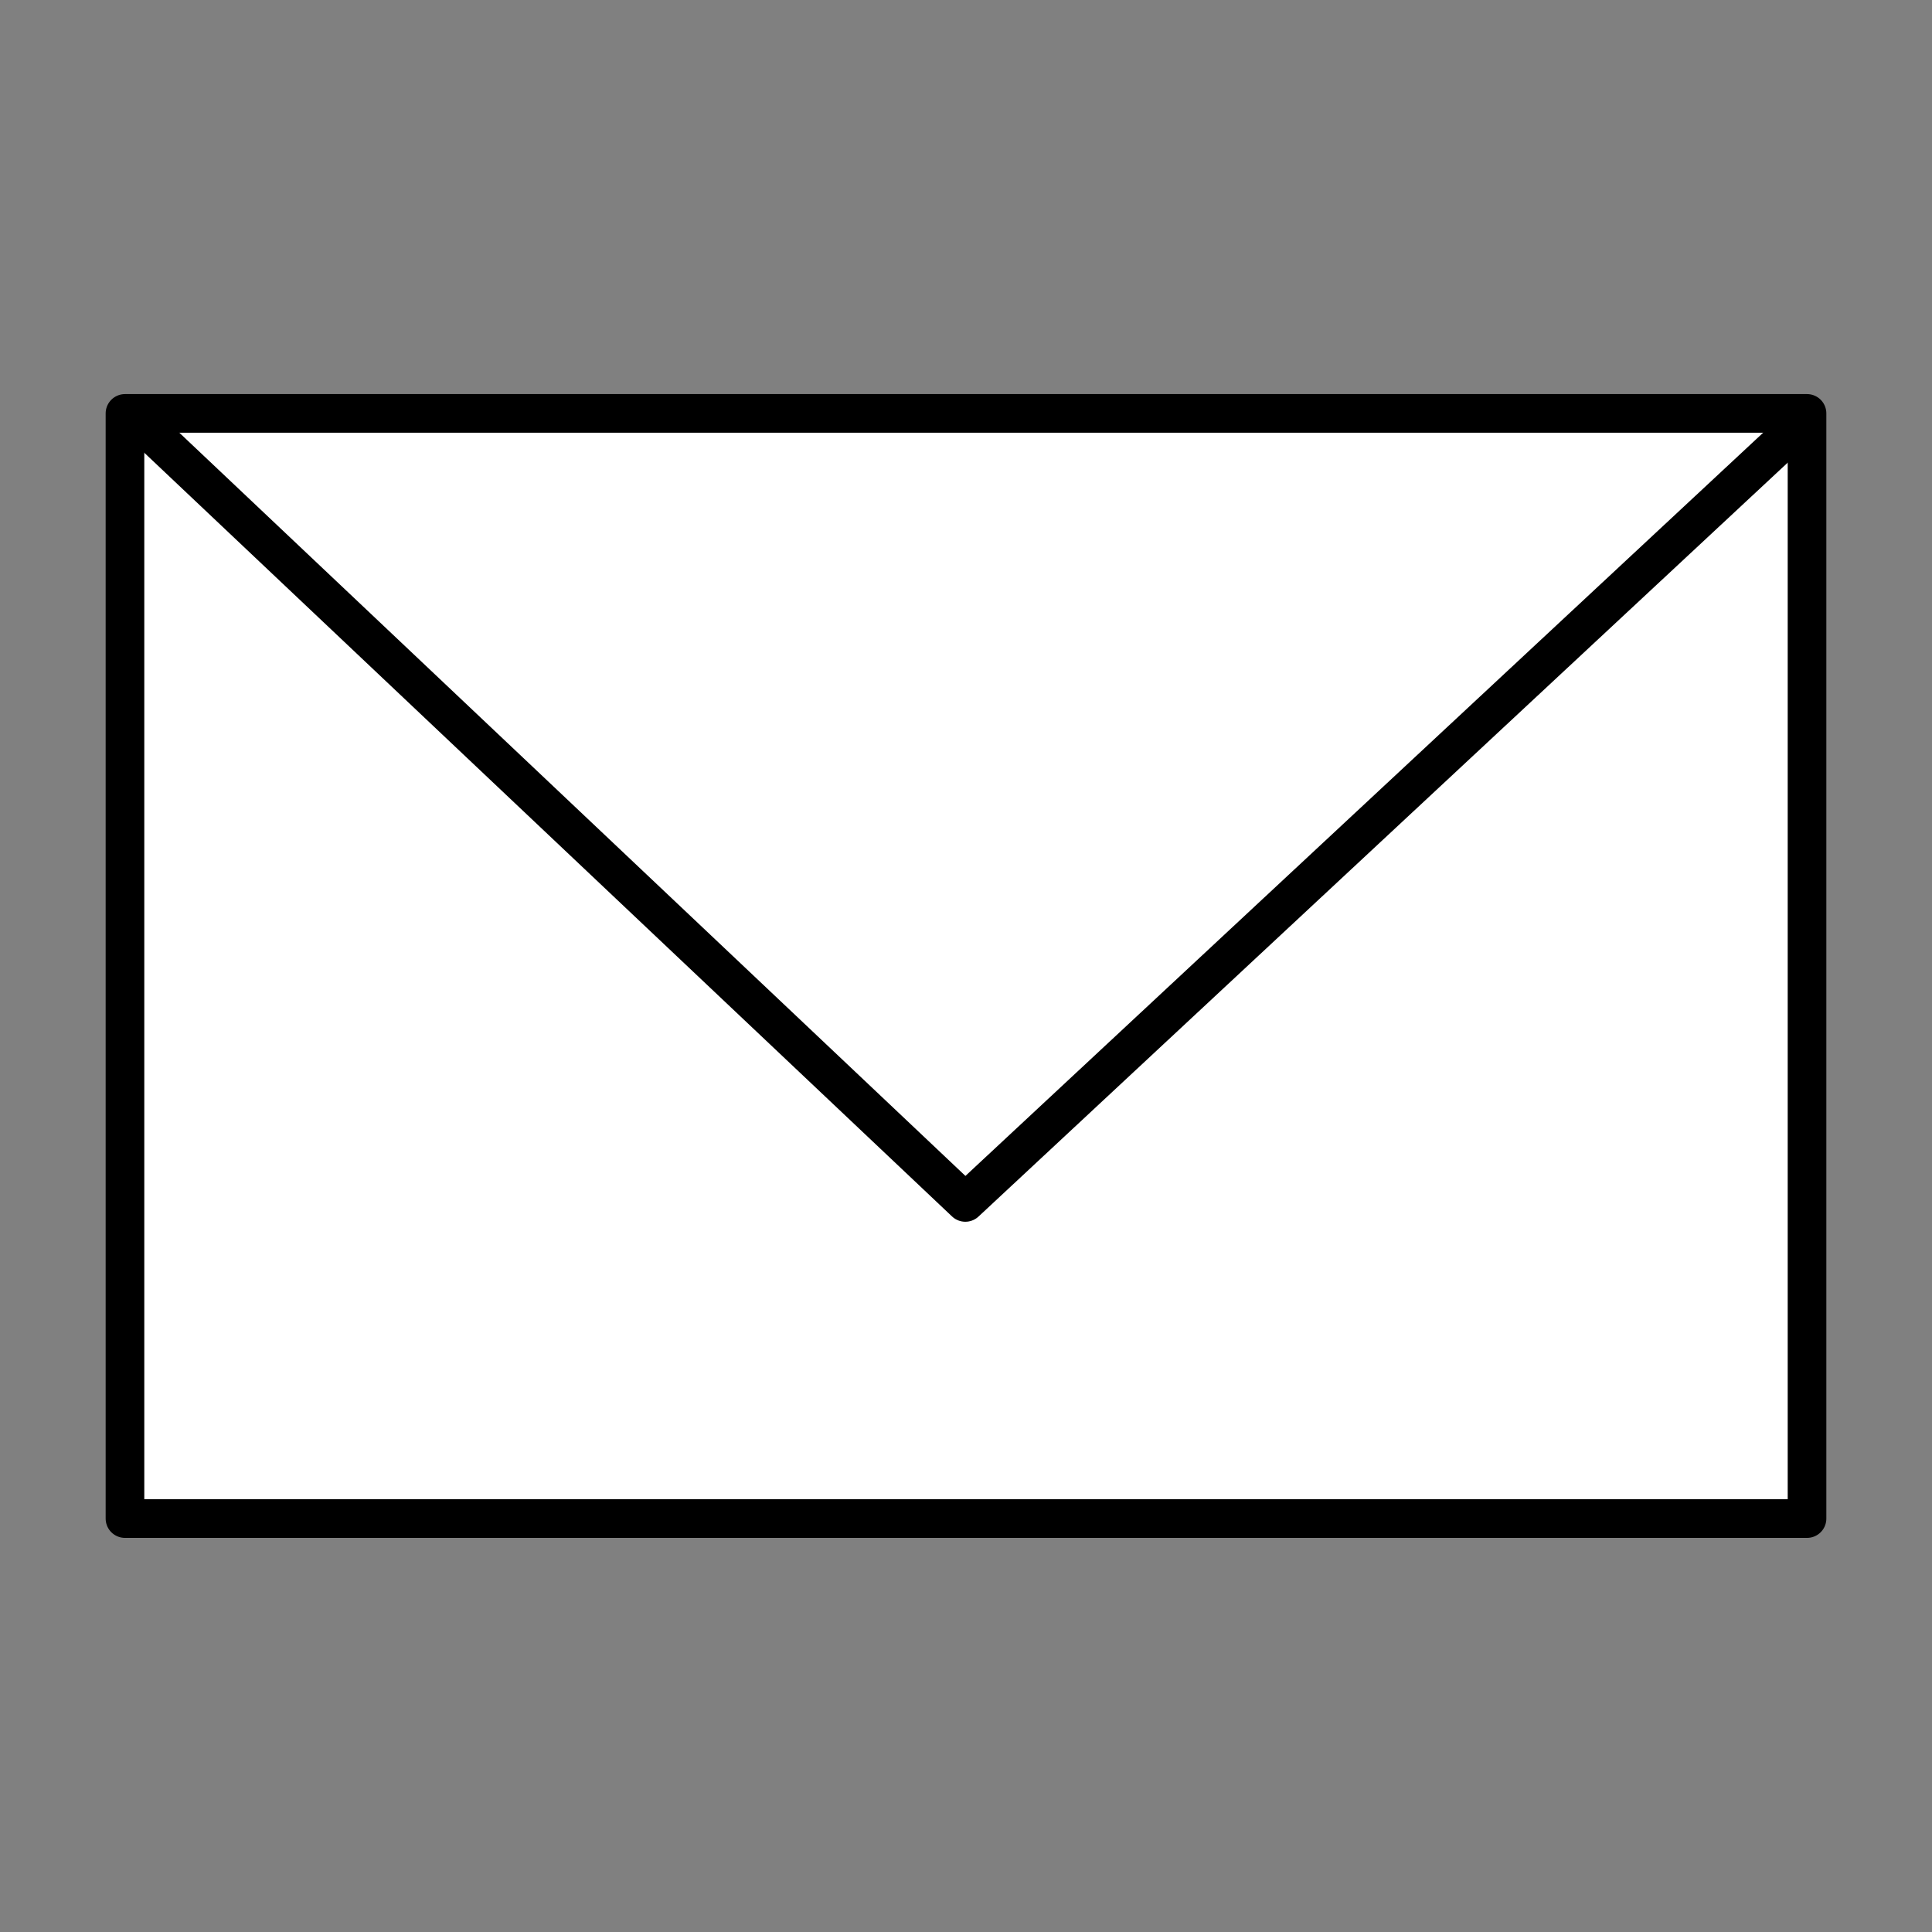 <?xml version="1.0" encoding="UTF-8" standalone="no"?>
<!DOCTYPE svg PUBLIC "-//W3C//DTD SVG 1.1//EN" "http://www.w3.org/Graphics/SVG/1.1/DTD/svg11.dtd">
<svg width="100%" height="100%" viewBox="0 0 150 150" version="1.1" xmlns="http://www.w3.org/2000/svg" xmlns:xlink="http://www.w3.org/1999/xlink" xml:space="preserve" xmlns:serif="http://www.serif.com/" style="fill-rule:evenodd;clip-rule:evenodd;stroke-linecap:round;stroke-linejoin:round;stroke-miterlimit:1.5;">
    <rect x="0" y="0" width="150" height="150" fill="#808080" stroke="none"/>
    <g id="contact" transform="matrix(1,0,0,1,-2.255,-3.481)">
        <rect id="body" x="11.958" y="35.578" width="130.594" height="85.804" style="fill:white;stroke:black;stroke-width:3px;"/>
        <path id="lip" d="M13.741,36.837L77.203,96.837L140.14,38.201" style="fill:none;stroke:black;stroke-width:3px;"/>
    </g>
</svg>
